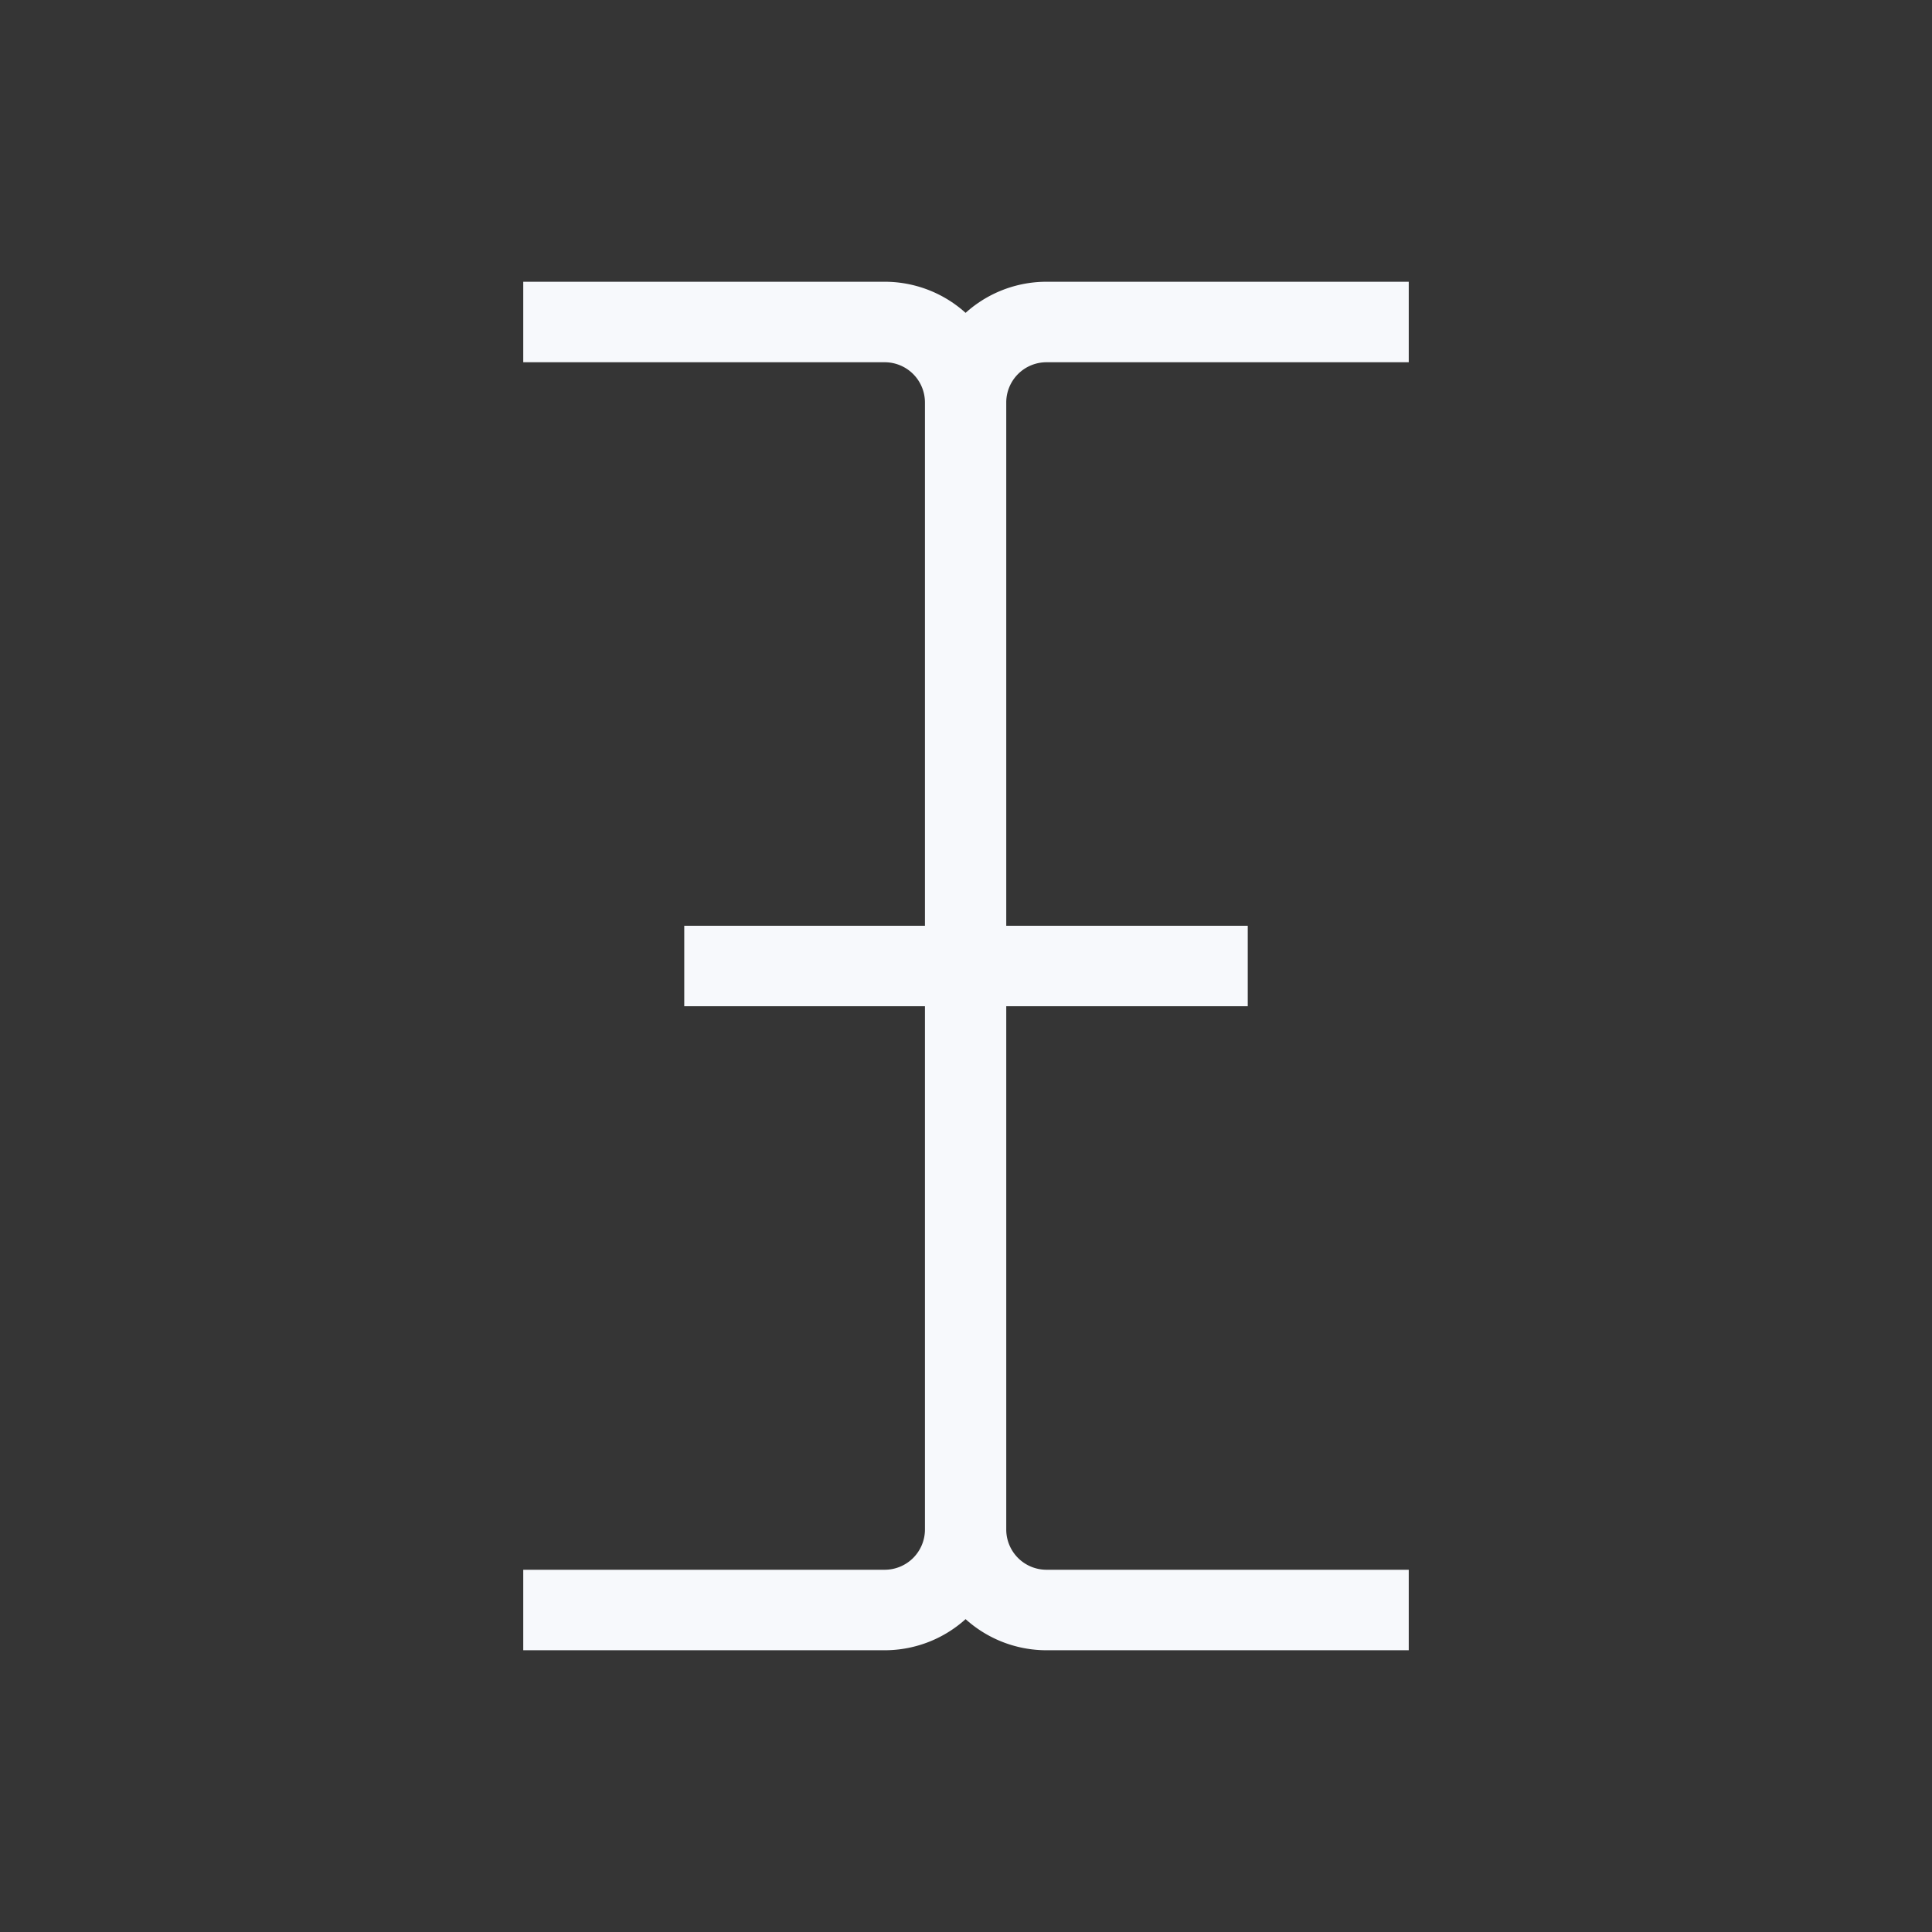 <svg xmlns="http://www.w3.org/2000/svg" width="24" height="24" fill="none"><rect width="100%" height="100%" fill="#333333" stroke="none"/><path fill="#fff" fill-opacity=".01" d="M24 0v24H0V0z"/><path stroke="#F7F9FC" stroke-linecap="square" d="M7 4h3.99a1 1 0 0 1 1 1v14a1 1 0 0 1-1 1H7M17 4h-4a1 1 0 0 0-1 1v14a1 1 0 0 0 1 1h4m-8-8h6"/></svg>